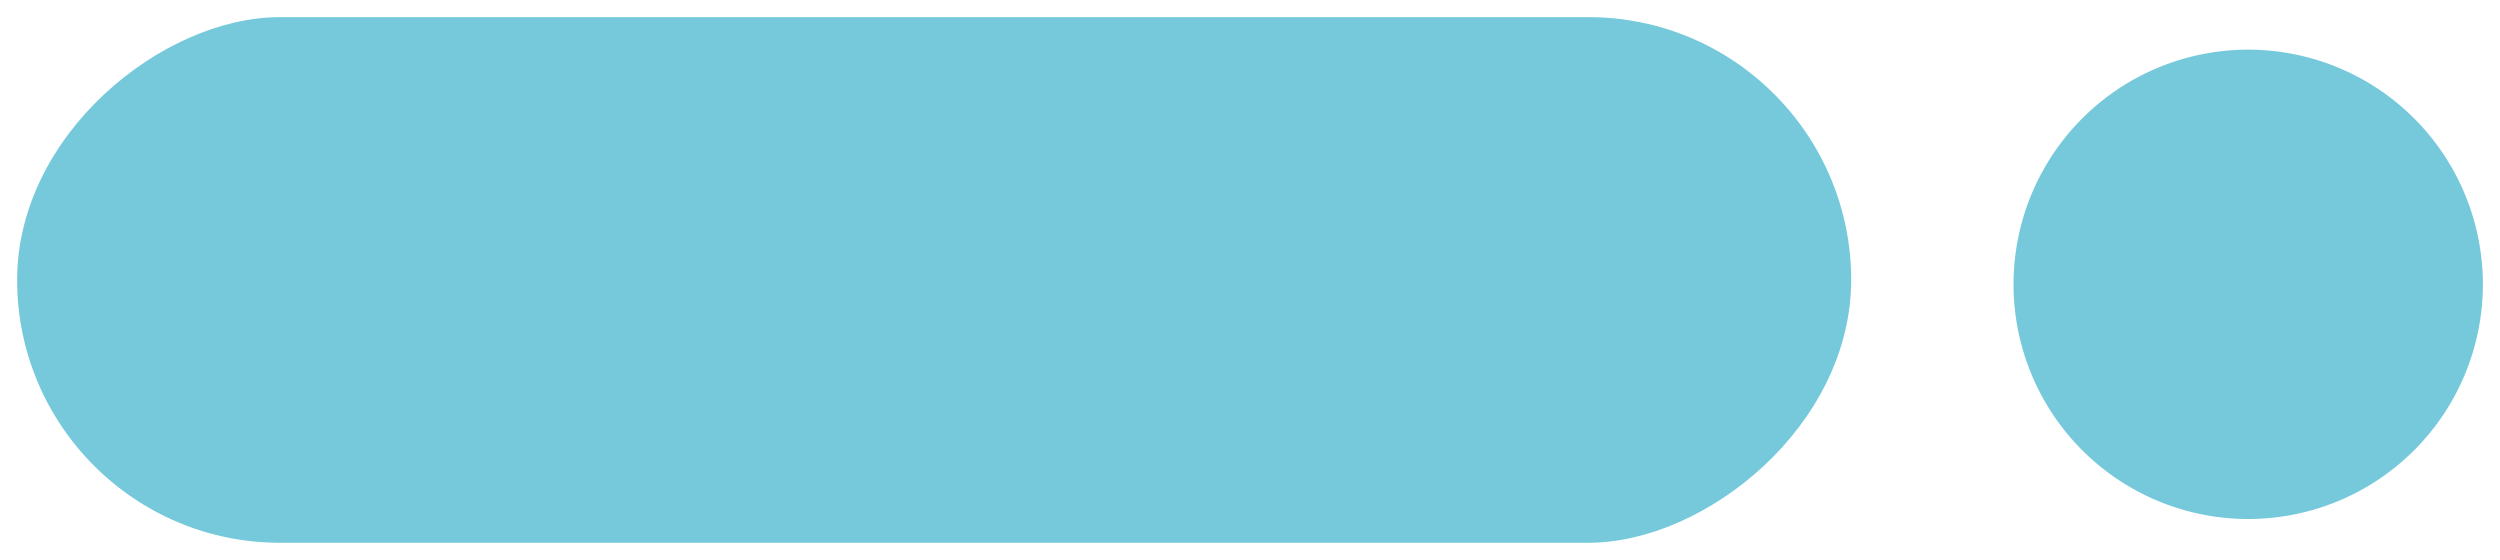 <svg xmlns="http://www.w3.org/2000/svg" width="72.986" height="16.346" viewBox="0 0 72.986 16.346">
  <g id="Group_2050" data-name="Group 2050" transform="translate(18.174 7.459) rotate(-90)">
    <path id="Path_1564" data-name="Path 1564" d="M2650.34,850.368a6.851,6.851,0,1,0-6.851-6.85A6.851,6.851,0,0,0,2650.34,850.368Z" transform="translate(-2651.182 -796.056)" fill="#75c9db" stroke="rgba(0,0,0,0)" stroke-miterlimit="10" stroke-width="1"/>
    <rect id="Rectangle_754" data-name="Rectangle 754" width="15.346" height="53.544" rx="7.673" transform="translate(-8.387 -17.674)" fill="#75c9db" stroke="rgba(0,0,0,0)" stroke-miterlimit="10" stroke-width="1"/>
  </g>
</svg>
